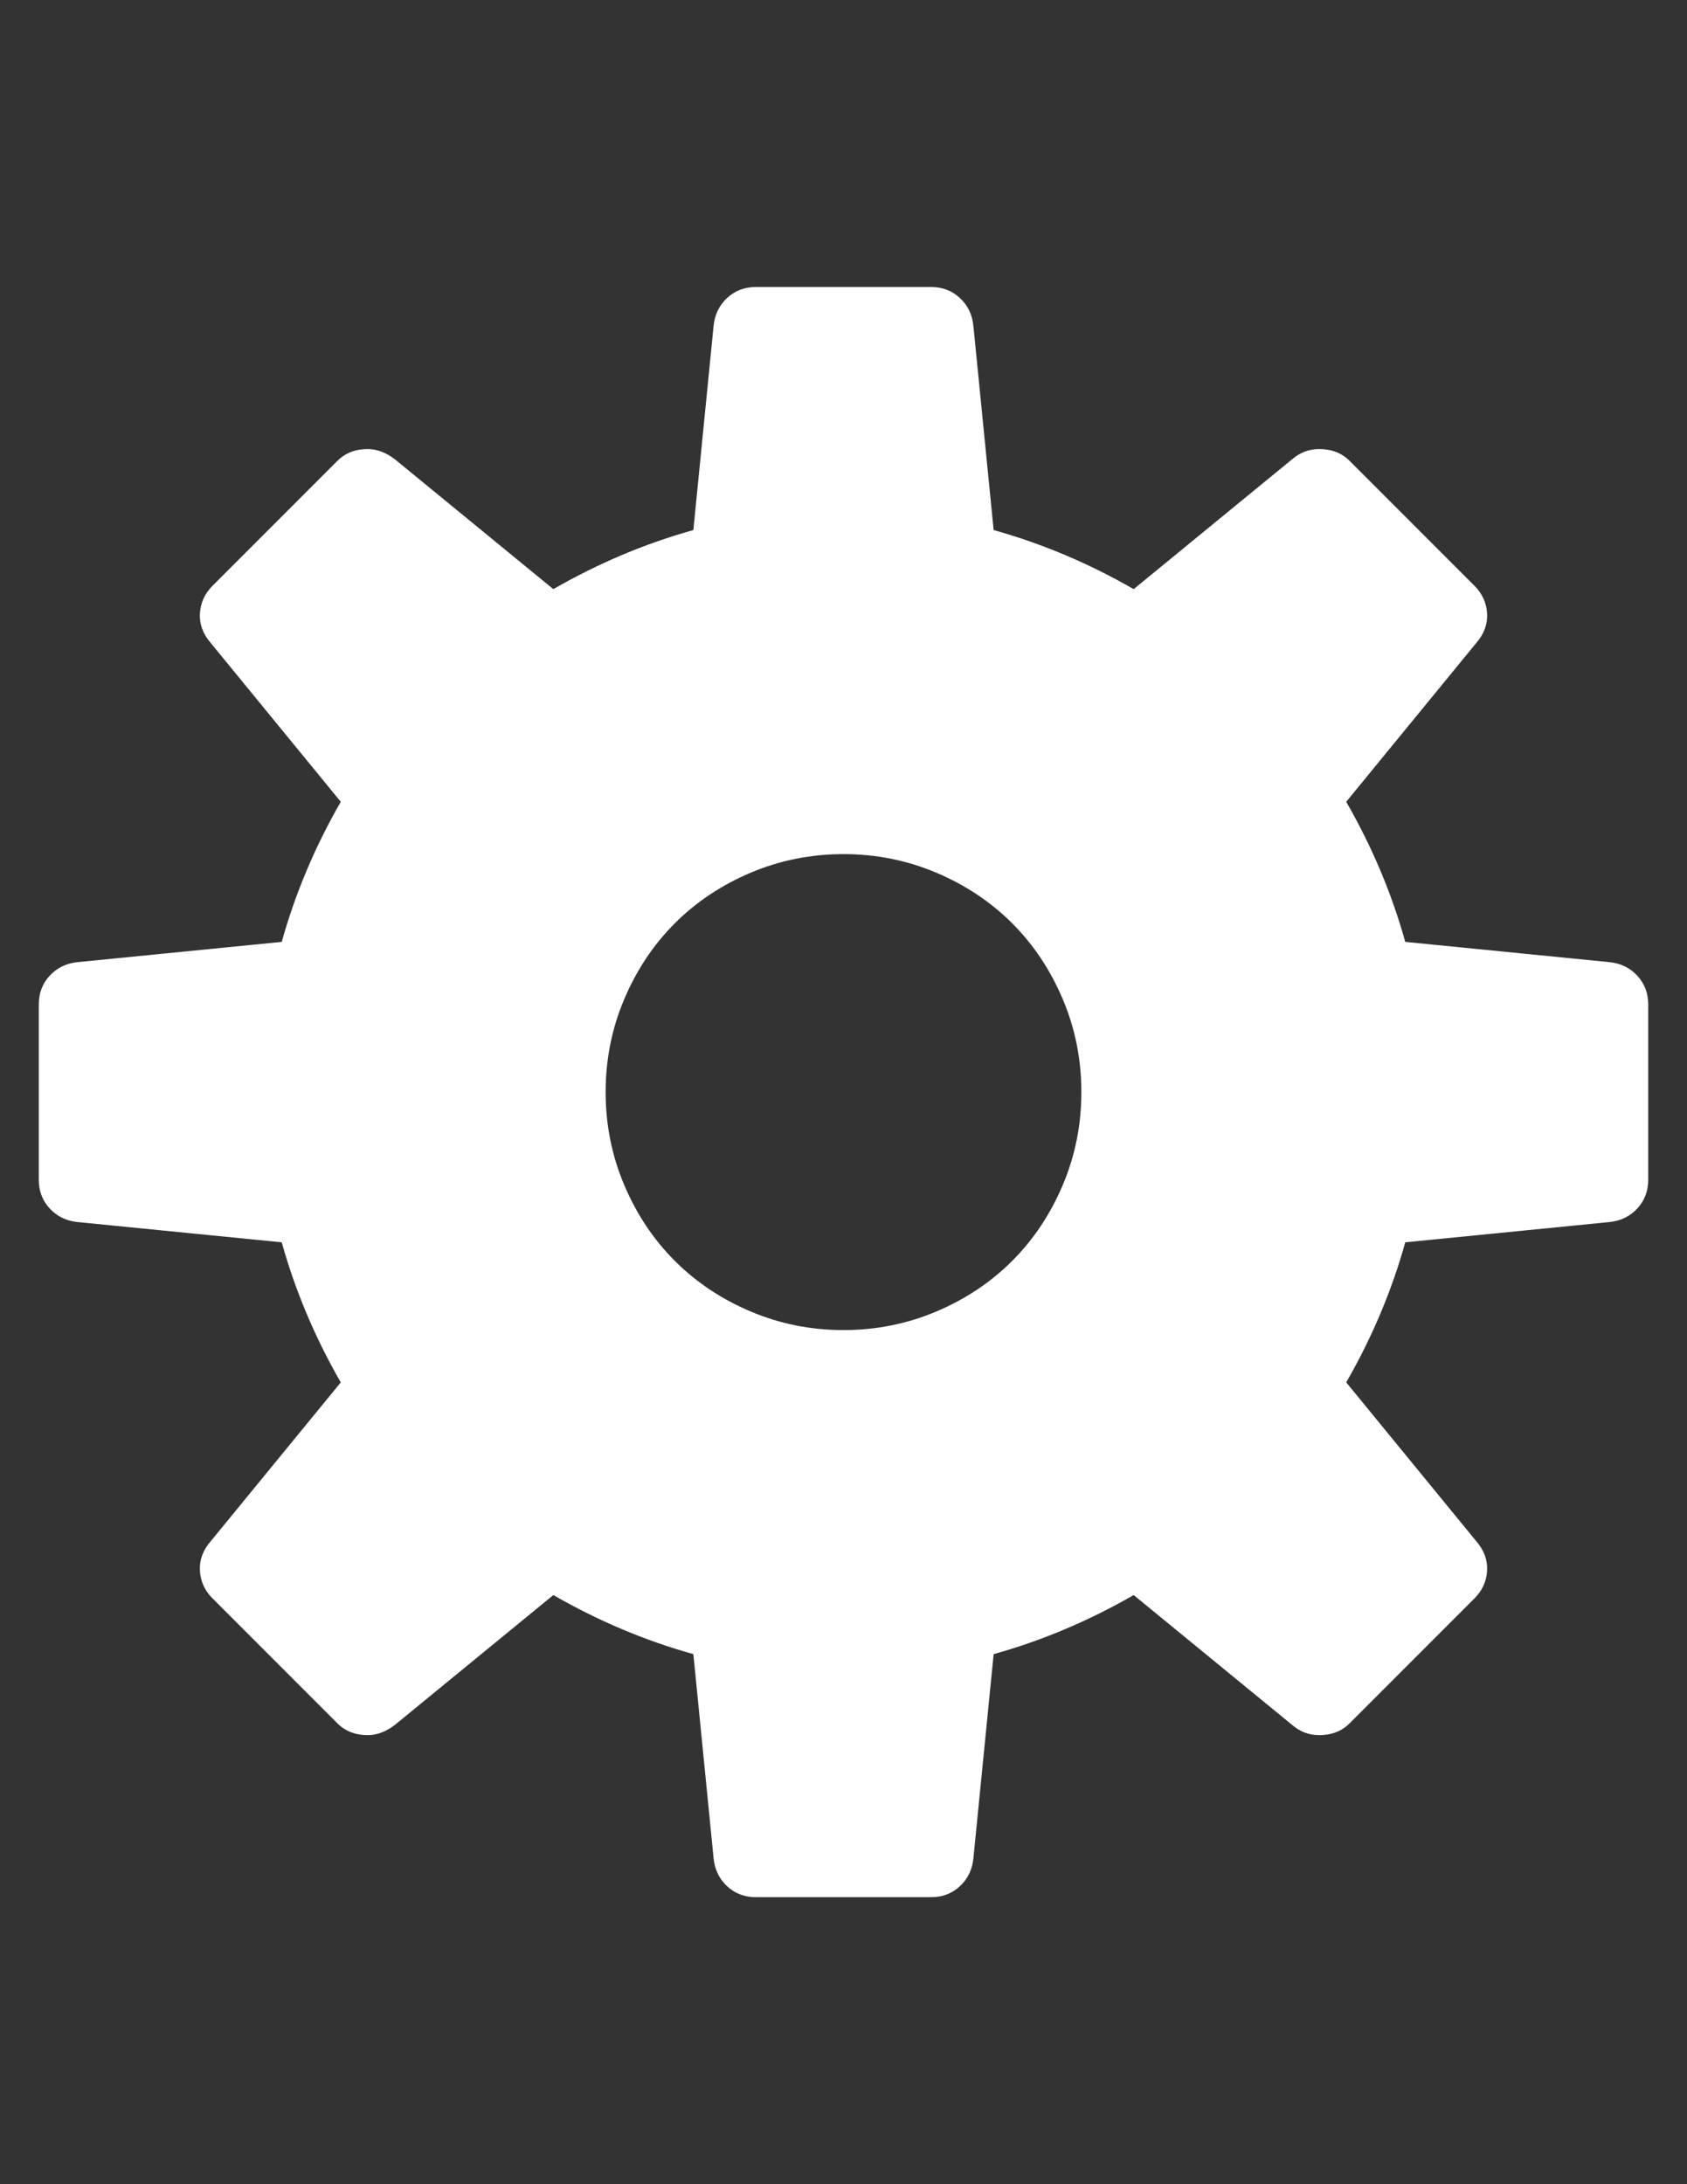 <?xml version="1.0" encoding="utf-8"?>
<!-- Generator: Adobe Illustrator 16.0.4, SVG Export Plug-In . SVG Version: 6.00 Build 0)  -->
<!DOCTYPE svg PUBLIC "-//W3C//DTD SVG 1.1//EN" "http://www.w3.org/Graphics/SVG/1.1/DTD/svg11.dtd">
<svg version="1.1" id="Capa_1" xmlns="http://www.w3.org/2000/svg" xmlns:xlink="http://www.w3.org/1999/xlink" x="0px" y="0px"
	 width="612px" height="792px" viewBox="0 0 612 792" enable-background="new 0 0 612 792" xml:space="preserve">
<rect x="0" y="0" width="612" height="792" fill="#333333" stroke="none"/>
<path fill="#ffffff" d="M593.947,353.772c-2.653-2.856-6.02-4.488-10.1-4.896l-74.053-7.344c-4.896-17.544-12.036-34.476-21.42-50.796
	l47.124-57.528c2.857-3.264,4.182-6.834,3.978-10.71c-0.202-3.876-1.733-7.242-4.59-10.098l-45.288-45.288
	c-2.855-2.856-6.527-4.284-11.016-4.284c-3.672,0-6.937,1.224-9.792,3.672l-57.528,47.124c-16.318-9.384-33.252-16.524-50.796-21.42
	l-7.344-74.052c-0.408-4.08-2.04-7.446-4.896-10.098c-2.854-2.652-6.322-3.978-10.402-3.978h-63.648
	c-4.08,0-7.548,1.326-10.404,3.978c-2.856,2.652-4.488,6.018-4.896,10.098l-7.344,74.052c-17.544,4.896-34.476,12.036-50.796,21.42
	L143.208,166.5c-3.264-2.448-6.528-3.672-9.792-3.672c-4.488,0-8.16,1.428-11.016,4.284L77.112,212.4
	c-2.856,2.856-4.386,6.222-4.59,10.098s1.122,7.446,3.978,10.71l47.124,57.529c-9.384,16.32-16.524,33.252-21.42,50.796
	l-74.052,7.344c-4.08,0.408-7.446,2.04-10.098,4.896c-2.652,2.856-3.978,6.324-3.978,10.404v63.648c0,4.08,1.326,7.548,3.978,10.403
	c2.652,2.855,6.018,4.487,10.098,4.896l74.052,7.344c4.896,17.544,12.036,34.478,21.42,50.796L76.5,558.792
	c-2.856,3.264-4.182,6.834-3.978,10.71s1.734,7.243,4.59,10.098l45.288,45.288c2.856,2.856,6.528,4.284,11.016,4.284
	c3.264,0,6.528-1.224,9.792-3.672l57.529-47.124c16.32,9.384,33.252,16.524,50.796,21.42l7.344,74.052
	c0.408,4.08,2.04,7.447,4.896,10.1c2.856,2.651,6.324,3.978,10.404,3.978h63.648c4.08,0,7.548-1.327,10.403-3.978
	c2.855-2.653,4.487-6.02,4.896-10.1l7.344-74.052c17.544-4.896,34.478-12.036,50.796-21.42l57.528,47.124
	c2.856,2.448,6.12,3.672,9.792,3.672c4.489,0,8.161-1.428,11.016-4.284l45.288-45.289c2.857-2.855,4.388-6.222,4.591-10.098
	s-1.122-7.446-3.979-10.71l-47.124-57.528c9.384-16.318,16.524-33.252,21.42-50.796l74.052-7.344c4.08-0.408,7.447-2.04,10.1-4.896
	c2.651-2.854,3.978-6.322,3.978-10.402v-63.648C597.925,360.096,596.598,356.628,593.947,353.772z M385.559,429.661
	c-4.486,10.606-10.606,19.788-18.358,27.54s-16.934,13.872-27.54,18.358c-10.608,4.488-21.828,6.732-33.66,6.732
	s-23.052-2.244-33.66-6.732c-10.608-4.486-19.788-10.606-27.54-18.358s-13.872-16.934-18.36-27.54
	c-4.488-10.608-6.732-21.828-6.732-33.66s2.244-23.052,6.732-33.66c4.488-10.608,10.608-19.788,18.36-27.54
	c7.752-7.752,16.932-13.872,27.54-18.36c10.608-4.488,21.828-6.732,33.66-6.732s23.052,2.244,33.66,6.732
	c10.606,4.488,19.788,10.608,27.54,18.36c7.752,7.752,13.872,16.932,18.358,27.54c4.488,10.608,6.732,21.828,6.732,33.66
	S390.047,419.053,385.559,429.661z"/>
</svg>
